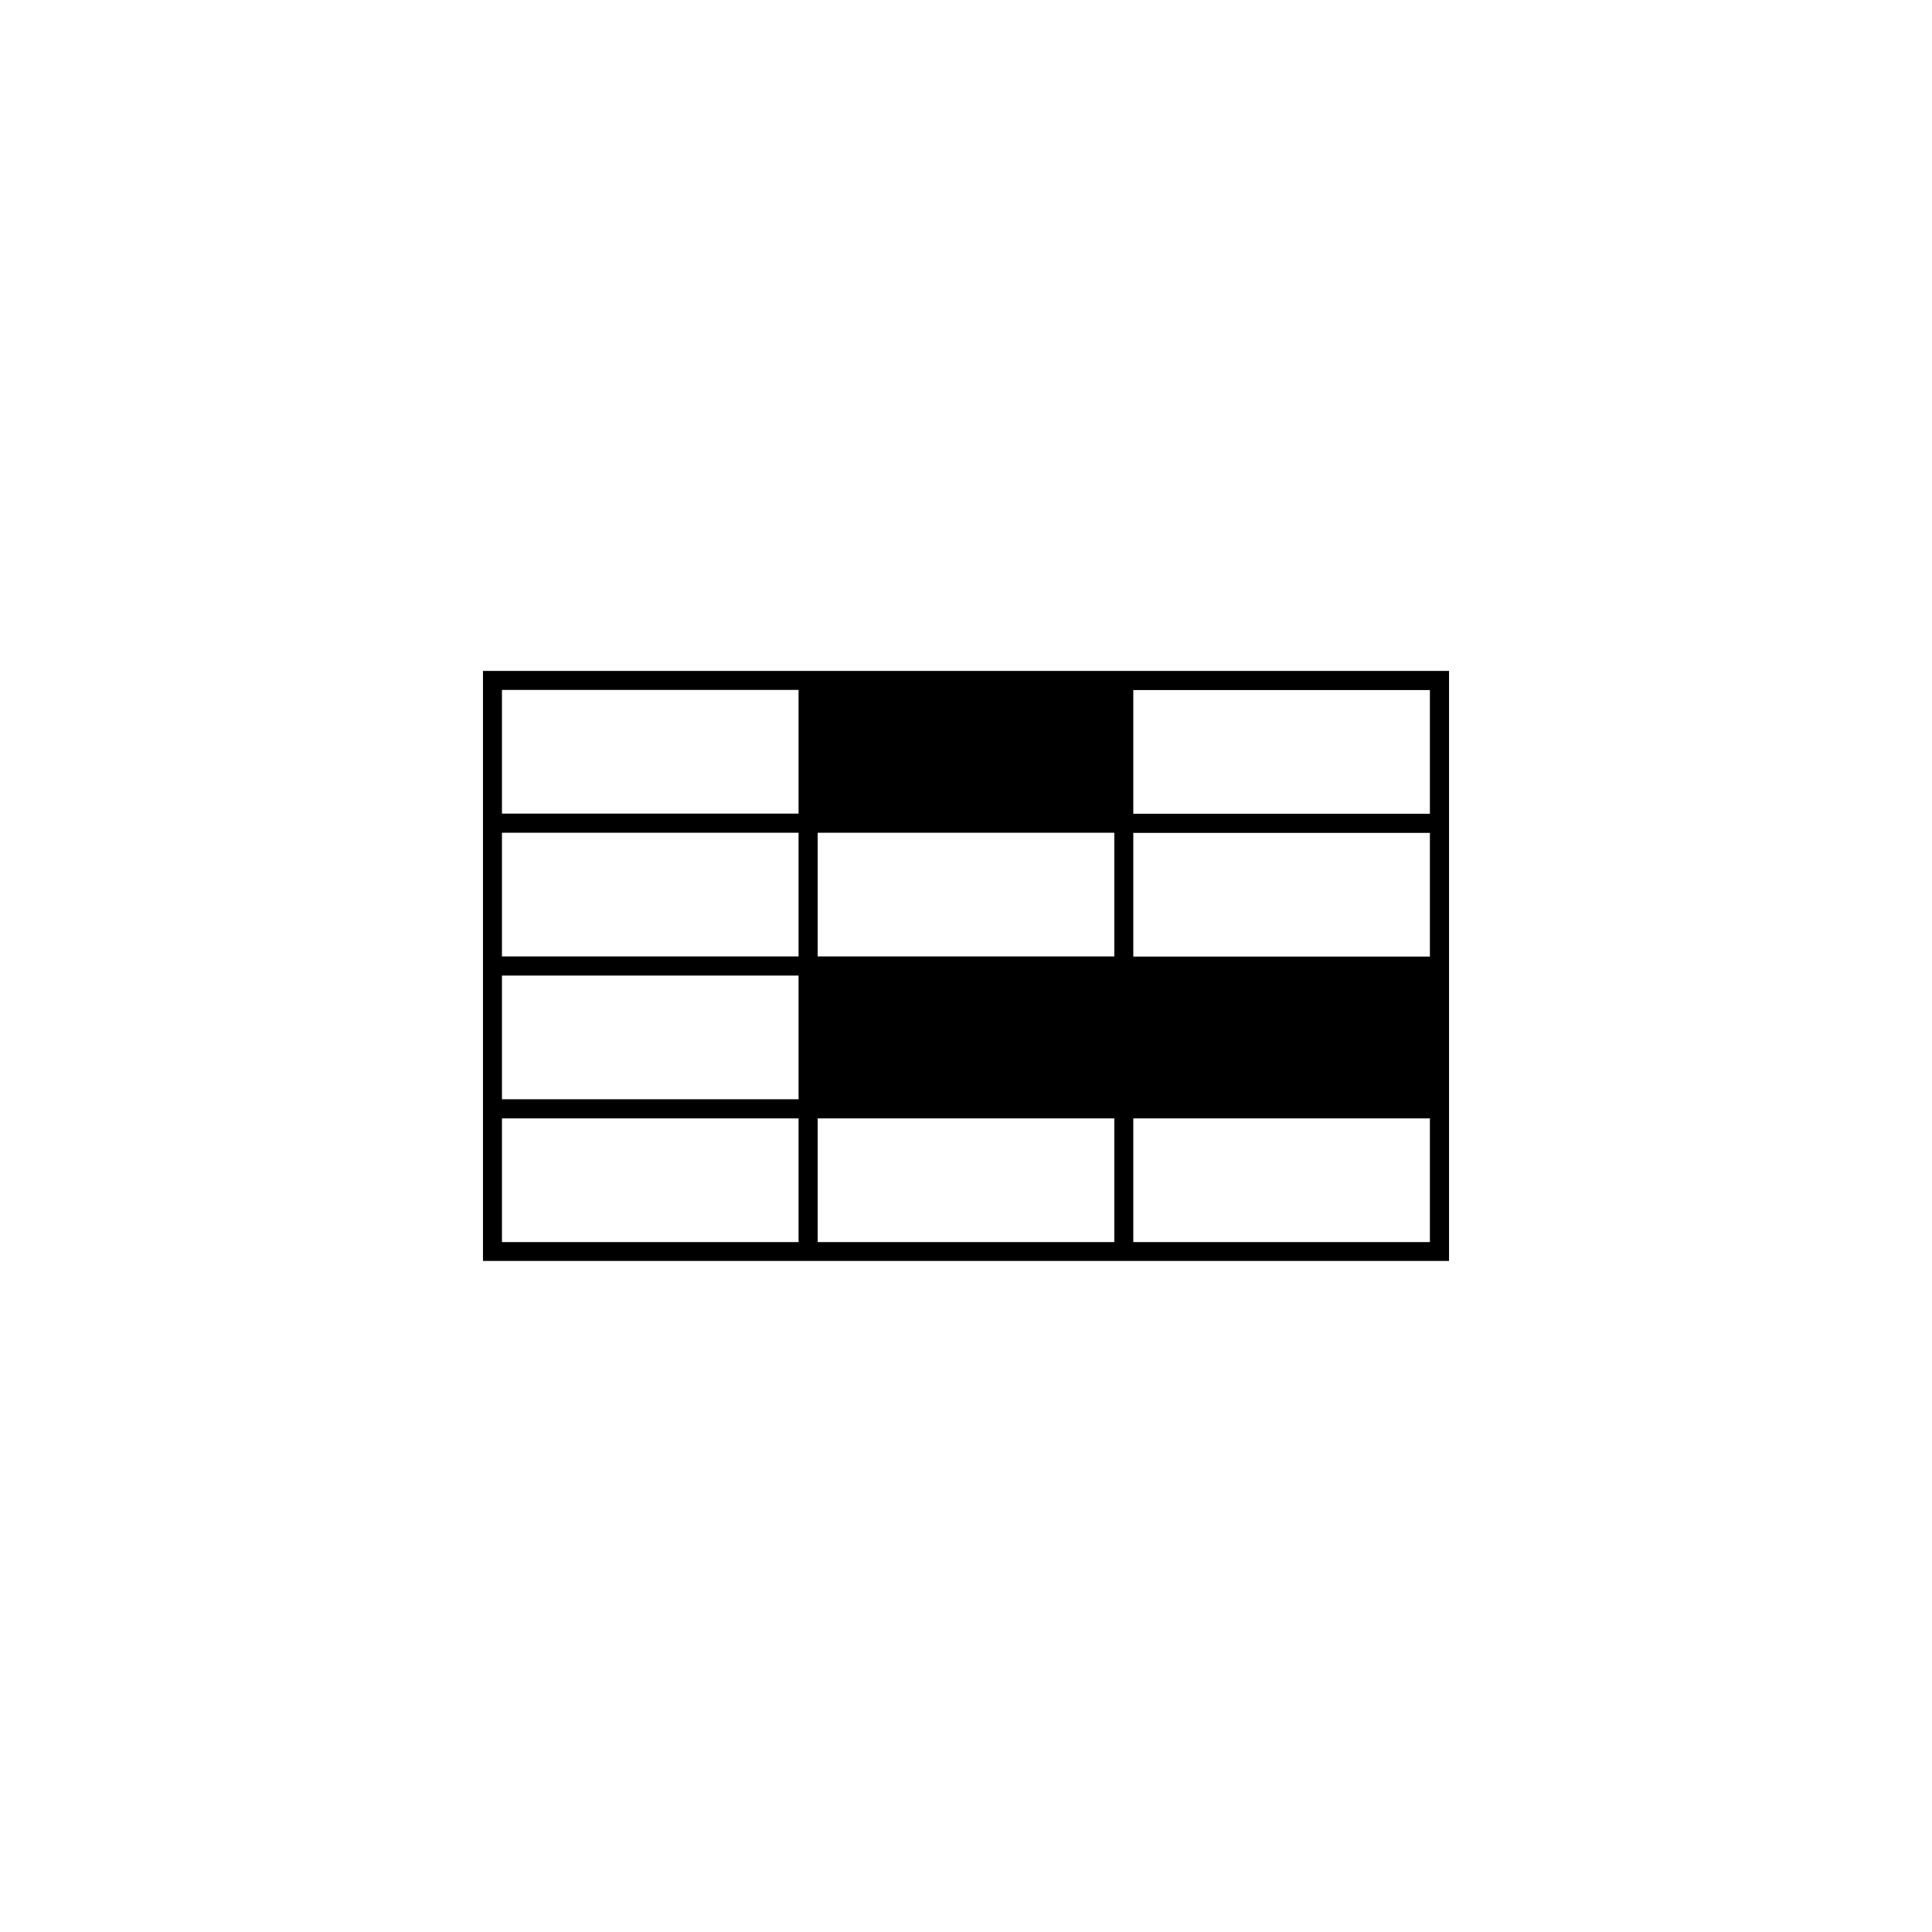 <svg width="50" height="50" version="1.1" viewBox="0 0 13.229 13.229" xmlns="http://www.w3.org/2000/svg">
 <path d="m7.63 4.594h-4.323v4.04h6.615v-4.04zm0 1.955h-2.031v-0.847h2.031zm-4.193-1.825h2.031v0.847h-2.031zm0 0.978h2.031v0.847h-2.031zm0 0.978h2.031v0.847h-2.031zm0 1.825v-0.847h2.031v0.847zm2.162 0v-0.847h2.031v0.847zm4.192 0h-2.031v-0.847h2.031zm0-1.955h-2.031v-0.847h2.031zm-2.031-0.978v-0.847h2.031v0.847z"/>
</svg>
